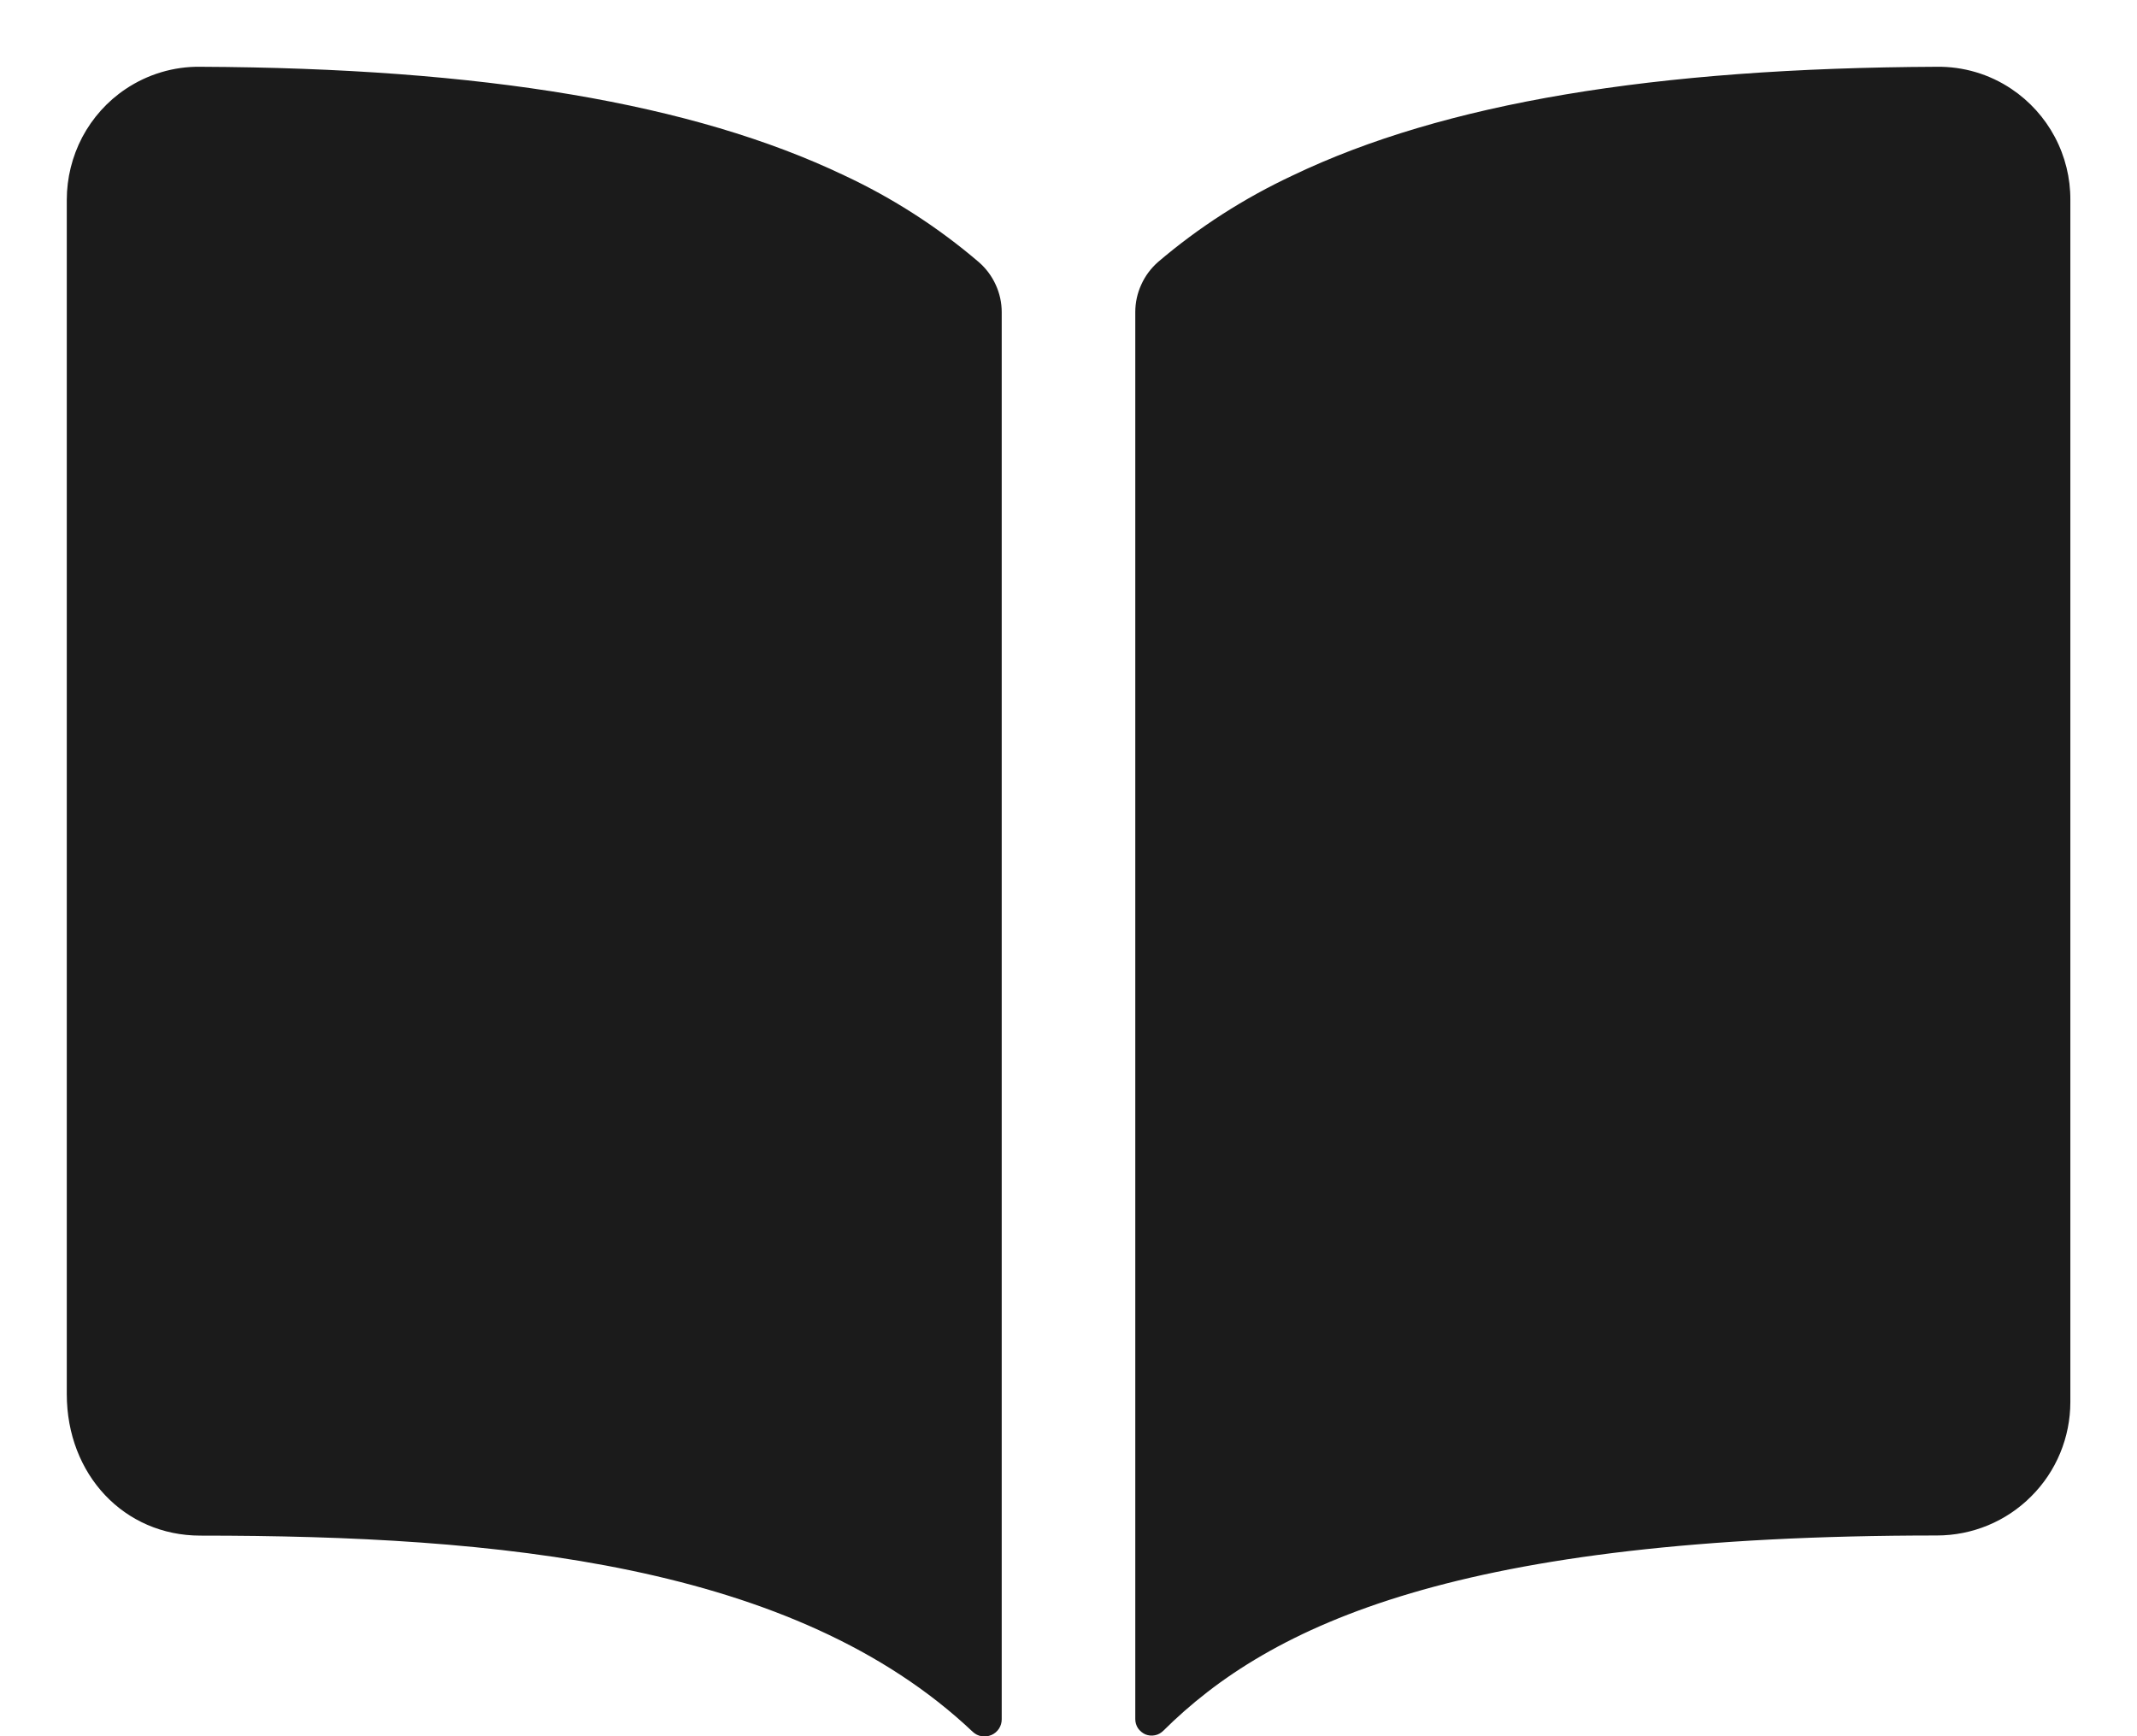 <svg width="16" height="13" viewBox="0 0 16 13" fill="none" xmlns="http://www.w3.org/2000/svg">
<path d="M6.32 1.313C5.191 0.774 3.613 0.509 1.5 0.5C1.301 0.497 1.105 0.556 0.94 0.667C0.804 0.758 0.693 0.882 0.616 1.027C0.54 1.172 0.5 1.333 0.5 1.497V10.438C0.5 11.042 0.93 11.498 1.5 11.498C3.721 11.498 5.949 11.705 7.283 12.967C7.301 12.984 7.324 12.996 7.349 13C7.374 13.004 7.399 13.001 7.423 12.991C7.446 12.981 7.465 12.965 7.479 12.944C7.493 12.923 7.5 12.898 7.5 12.873V2.338C7.5 2.267 7.485 2.197 7.455 2.132C7.426 2.068 7.383 2.01 7.329 1.963C7.024 1.702 6.684 1.483 6.32 1.313ZM15.06 0.666C14.895 0.555 14.699 0.497 14.5 0.5C12.387 0.509 10.809 0.772 9.68 1.313C9.316 1.483 8.976 1.701 8.67 1.962C8.617 2.009 8.574 2.066 8.545 2.131C8.515 2.196 8.5 2.266 8.5 2.337V12.872C8.5 12.896 8.507 12.92 8.52 12.94C8.534 12.96 8.553 12.976 8.575 12.986C8.597 12.995 8.622 12.998 8.646 12.993C8.67 12.989 8.691 12.977 8.709 12.96C9.511 12.163 10.919 11.497 14.501 11.497C14.767 11.497 15.021 11.392 15.208 11.204C15.396 11.017 15.501 10.762 15.501 10.497V1.497C15.502 1.333 15.462 1.171 15.385 1.026C15.308 0.881 15.196 0.757 15.06 0.666Z" fill="#1B1B1B"/>
</svg>
